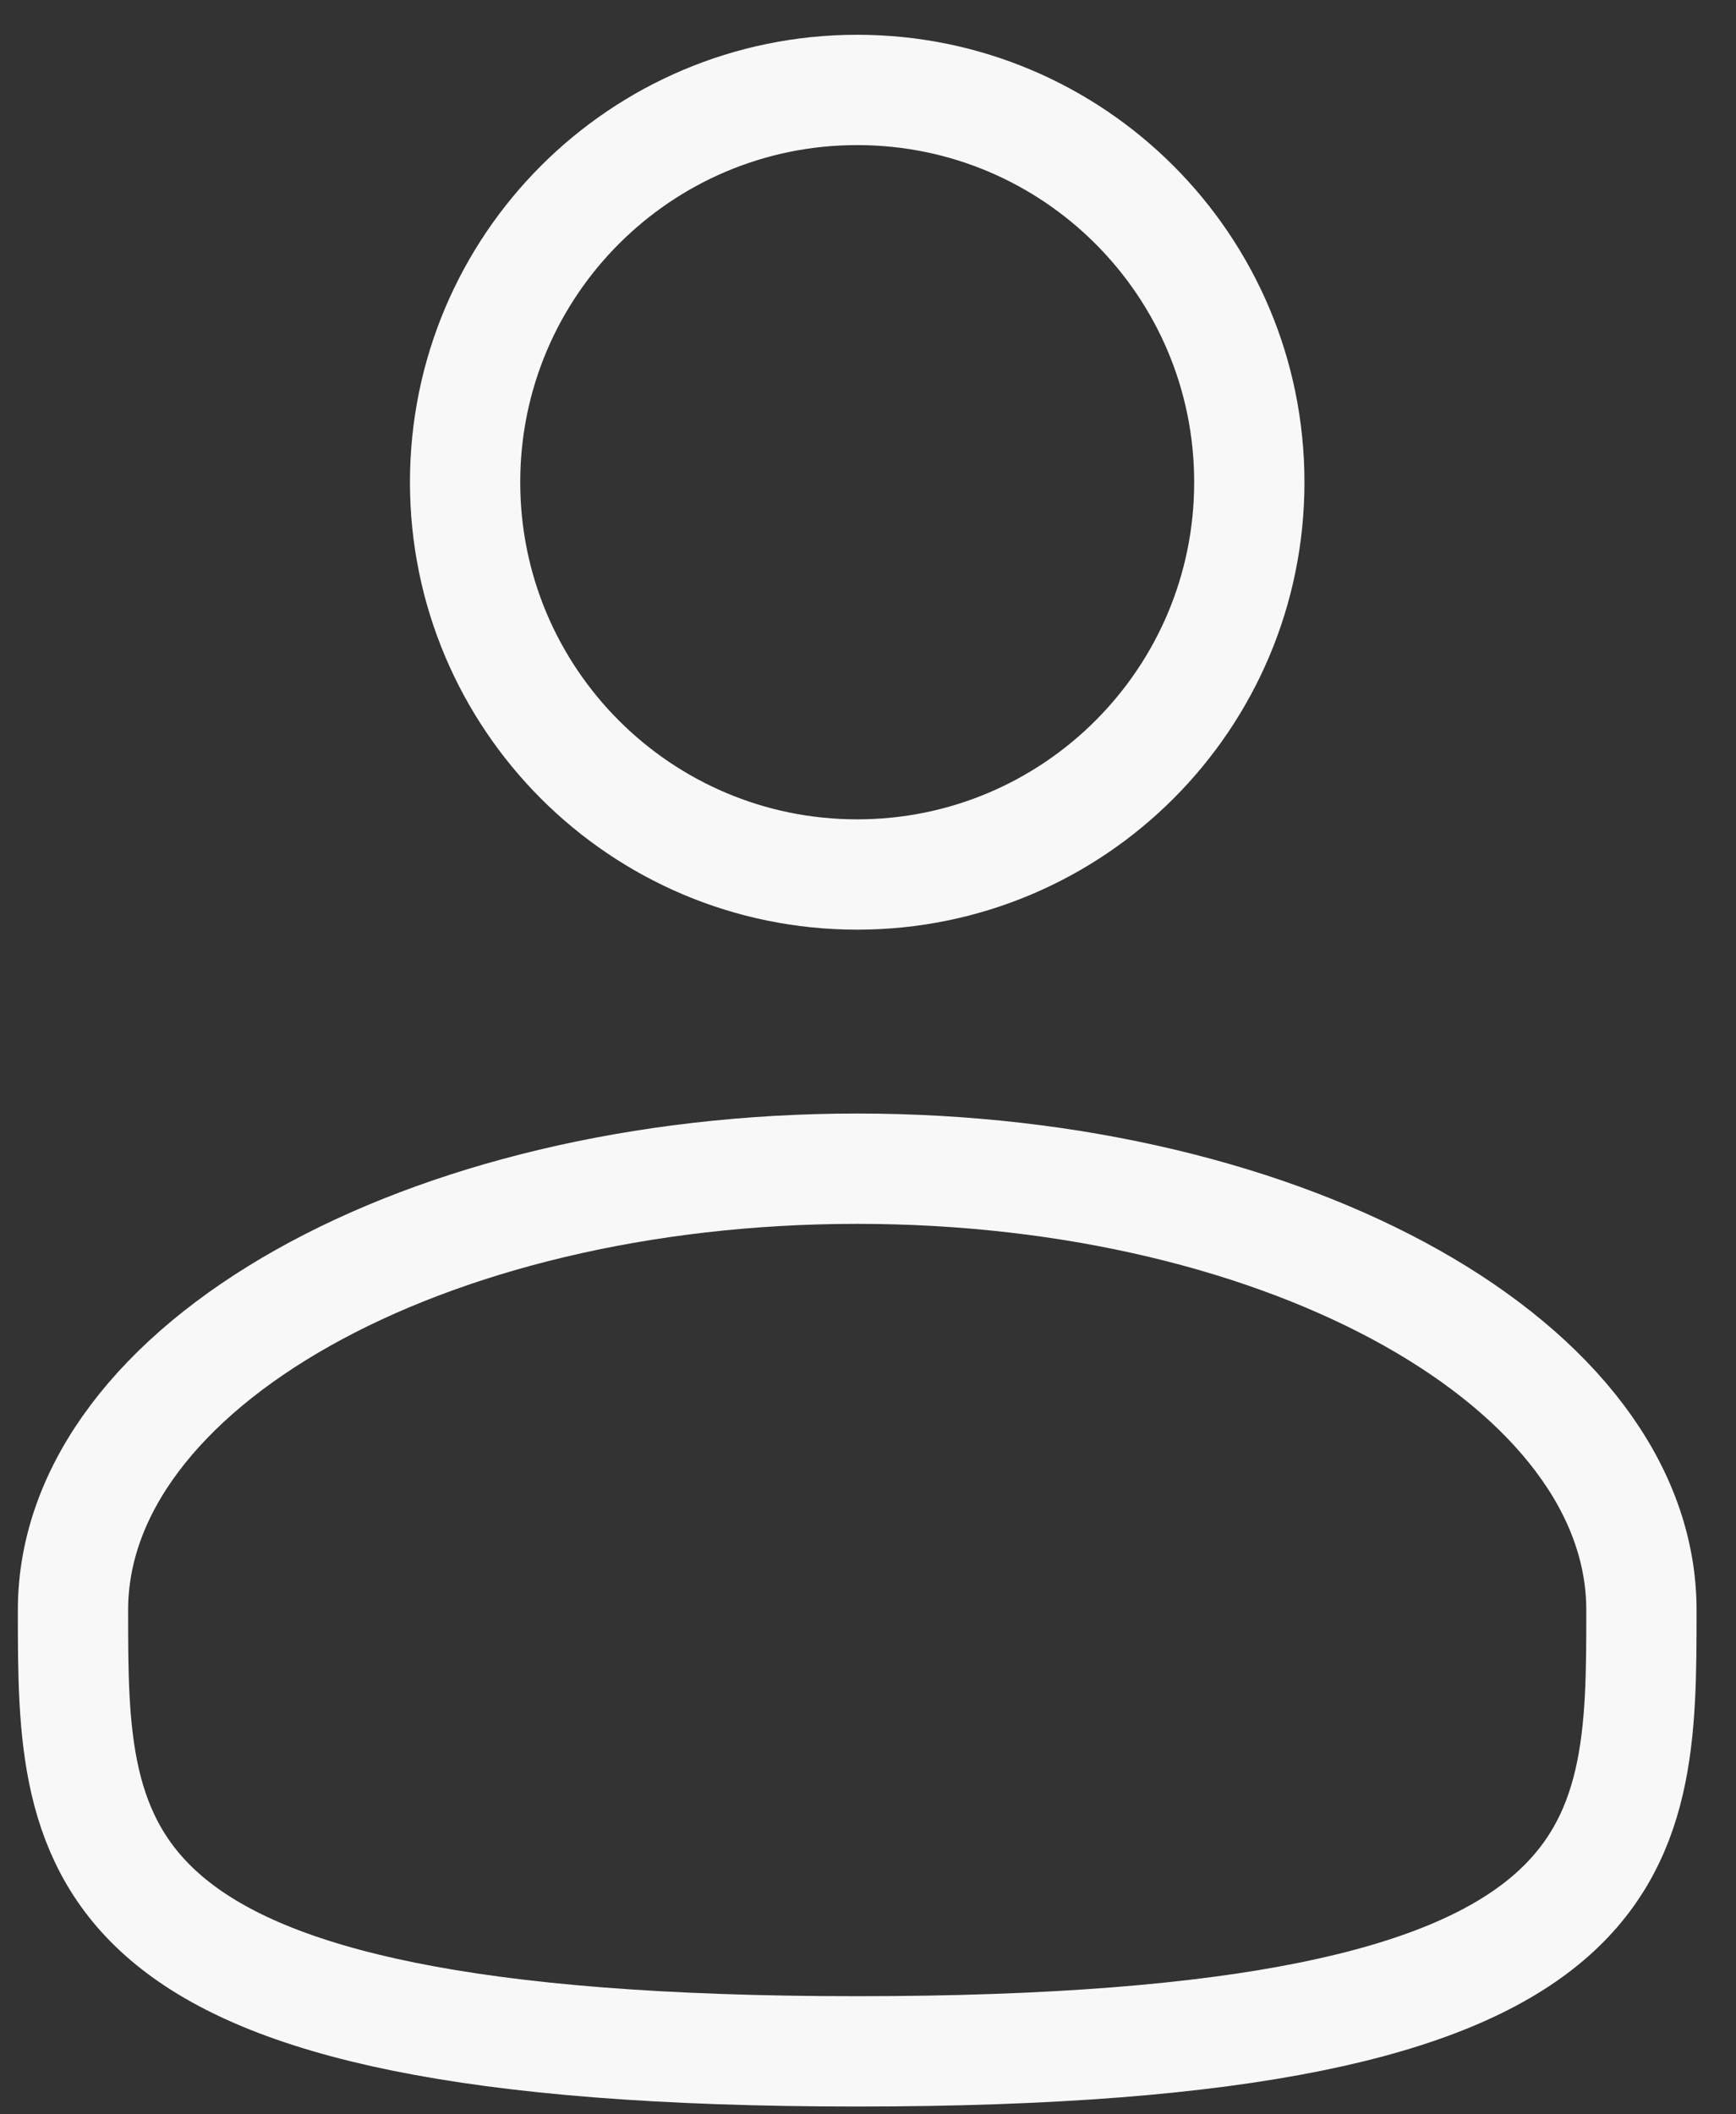 <svg width="23" height="28" viewBox="0 0 23 28" fill="none" xmlns="http://www.w3.org/2000/svg">
<rect x="0" y="0" width="23" height="28" fill="#333333" stroke="none"/>
<g id="Vector">
<path d="M11.357 11.581C14.226 11.581 16.552 9.255 16.552 6.386C16.552 3.517 14.226 1.191 11.357 1.191C8.488 1.191 6.162 3.517 6.162 6.386C6.162 9.255 8.488 11.581 11.357 11.581Z" stroke="#F8F8F8" stroke-width="1.461"/>
<path d="M21.747 21.322C21.747 24.549 21.747 27.166 11.357 27.166C0.967 27.166 0.967 24.549 0.967 21.322C0.967 18.095 5.619 15.477 11.357 15.477C17.095 15.477 21.747 18.095 21.747 21.322Z" stroke="#F8F8F8" stroke-width="1.461"/>
</g>
</svg>
